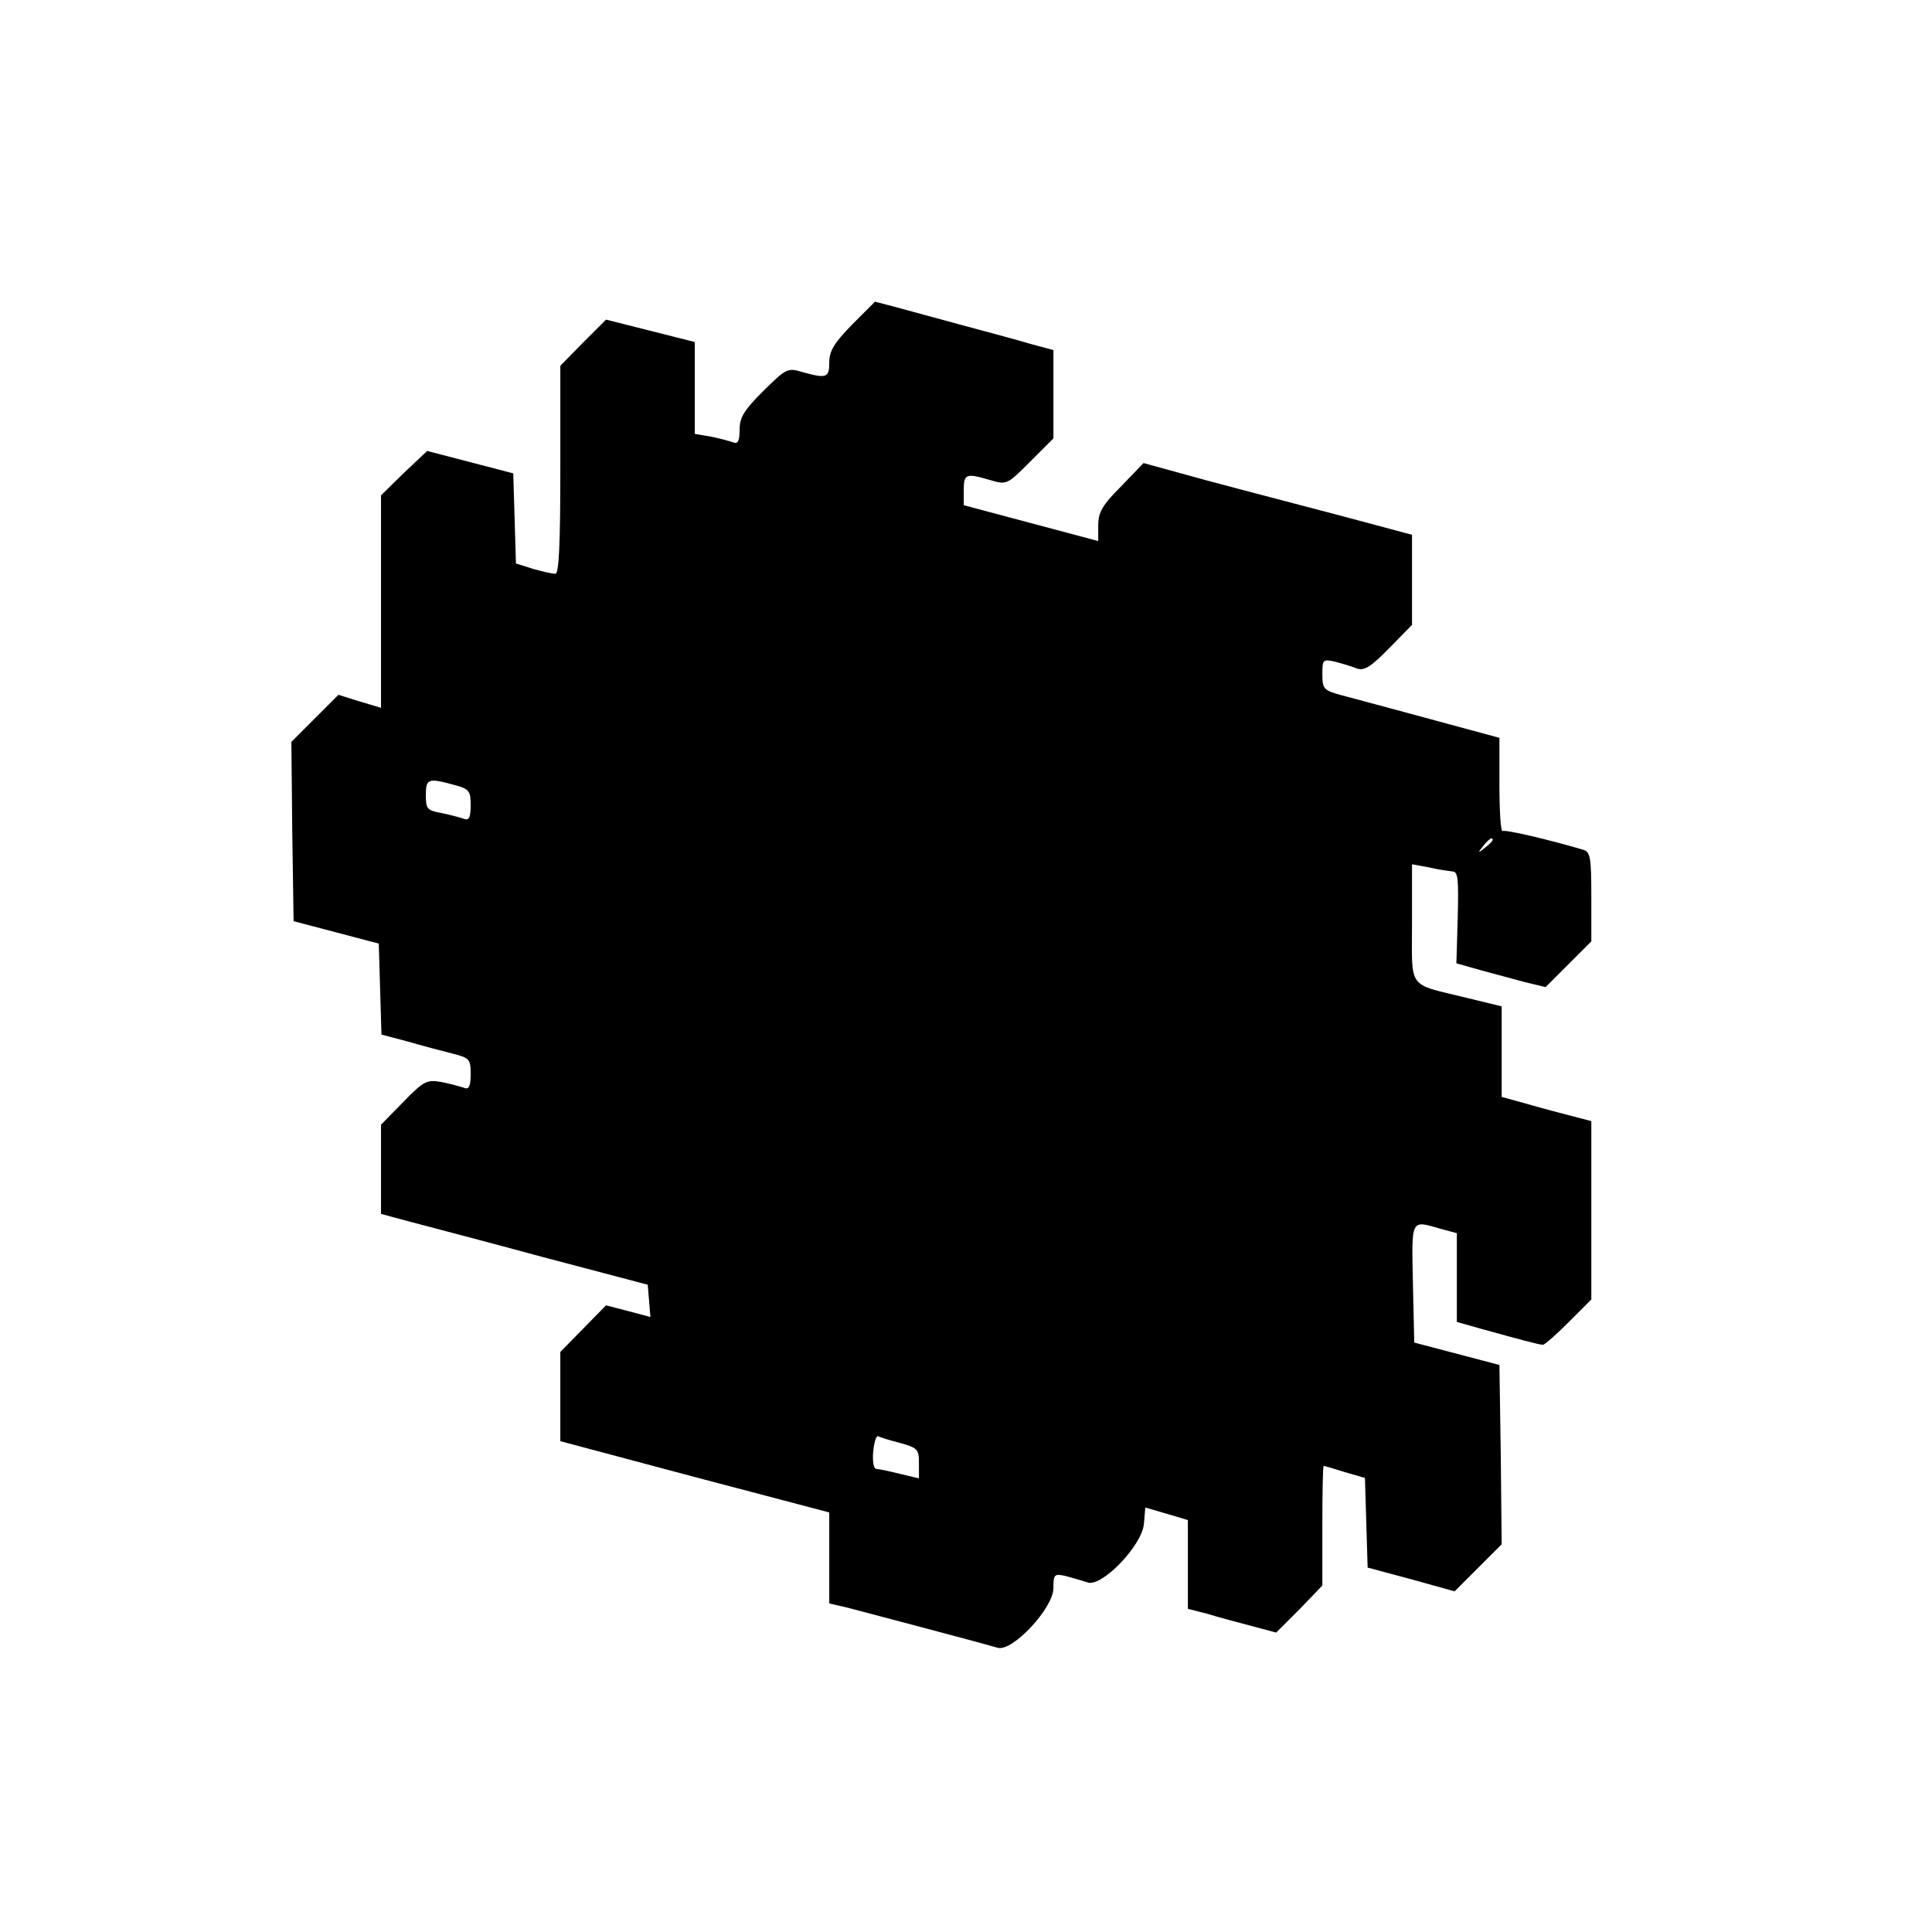 <?xml version="1.0" standalone="no"?>
<!DOCTYPE svg PUBLIC "-//W3C//DTD SVG 20010904//EN"
 "http://www.w3.org/TR/2001/REC-SVG-20010904/DTD/svg10.dtd">
<svg version="1.0" xmlns="http://www.w3.org/2000/svg"
 width="431pt" height="431pt" viewBox="0 0 431 431"
 preserveAspectRatio="xMidYMid meet">
<g transform="translate(0,431) scale(0.1,-0.1)"
fill="#000000" stroke="none">
<path d="M1901 3586 c-40 -41 -51 -59 -51 -84 0 -35 -6 -37 -60 -22 -33 10
-36 8 -87 -42 -43 -43 -53 -59 -53 -86 0 -26 -4 -33 -14 -29 -8 3 -31 9 -50
13 l-36 6 0 102 0 103 -99 25 -99 25 -51 -51 -51 -52 0 -232 c0 -166 -3 -232
-11 -232 -7 0 -29 5 -50 11 l-38 12 -3 101 -3 100 -96 25 -96 25 -52 -49 -51
-50 0 -237 0 -237 -47 14 -48 15 -53 -53 -52 -52 2 -200 3 -200 95 -25 95 -25
3 -101 3 -102 57 -15 c31 -9 76 -21 100 -27 40 -10 42 -13 42 -46 0 -27 -4
-35 -14 -31 -8 3 -31 9 -50 13 -34 6 -40 3 -86 -44 l-50 -51 0 -99 0 -100 63
-17 c34 -9 168 -44 297 -79 l235 -62 3 -36 3 -36 -49 13 -50 13 -51 -52 -51
-52 0 -99 0 -100 300 -80 300 -79 0 -101 0 -102 43 -10 c38 -10 281 -74 333
-89 33 -9 124 89 124 133 0 31 2 33 28 27 15 -4 36 -10 48 -14 31 -12 122 82
126 131 l3 36 48 -14 47 -14 0 -99 0 -99 43 -11 c23 -7 67 -19 98 -27 l56 -15
52 52 51 53 0 134 c0 73 1 133 3 133 1 0 22 -6 47 -14 l45 -13 3 -100 3 -100
97 -26 97 -27 53 53 52 52 -2 200 -3 200 -95 25 -95 25 -3 133 c-3 145 -5 140
61 121 l37 -10 0 -99 0 -99 53 -15 c83 -23 131 -36 139 -36 4 0 30 23 58 51
l50 50 0 199 0 199 -42 11 c-24 6 -69 18 -100 27 l-58 16 0 101 0 101 -78 19
c-134 33 -122 16 -122 167 l0 131 38 -7 c20 -5 44 -8 52 -9 13 0 14 -17 12
-103 l-3 -102 53 -15 c29 -8 74 -20 100 -27 l46 -11 51 51 51 51 0 99 c0 86
-2 100 -17 105 -74 22 -175 46 -181 42 -4 -2 -7 44 -7 102 l0 106 -155 42
c-85 23 -174 47 -197 53 -40 11 -43 14 -43 47 0 32 1 34 28 28 15 -4 36 -10
48 -15 17 -6 31 2 73 45 l51 52 0 100 0 101 -157 42 c-87 23 -222 58 -300 79
l-142 39 -50 -52 c-42 -42 -51 -58 -51 -87 l0 -35 -150 40 -150 40 0 34 c0 36
5 38 59 22 37 -11 38 -10 89 41 l52 52 0 98 0 99 -52 14 c-29 9 -98 27 -153
42 -55 15 -121 33 -147 40 l-46 12 -51 -51z m-888 -1027 c34 -9 37 -13 37 -46
0 -26 -4 -34 -14 -30 -8 3 -31 9 -50 13 -33 6 -36 9 -36 40 0 37 5 39 63 23z
m2317 -123 c0 -2 -8 -10 -17 -17 -16 -13 -17 -12 -4 4 13 16 21 21 21 13z
m-1322 -1345 c39 -11 42 -14 42 -45 l0 -34 -42 10 c-24 6 -48 11 -53 11 -6 0
-9 17 -7 39 2 21 7 36 11 34 3 -2 25 -9 49 -15z"/>
</g>
</svg>
